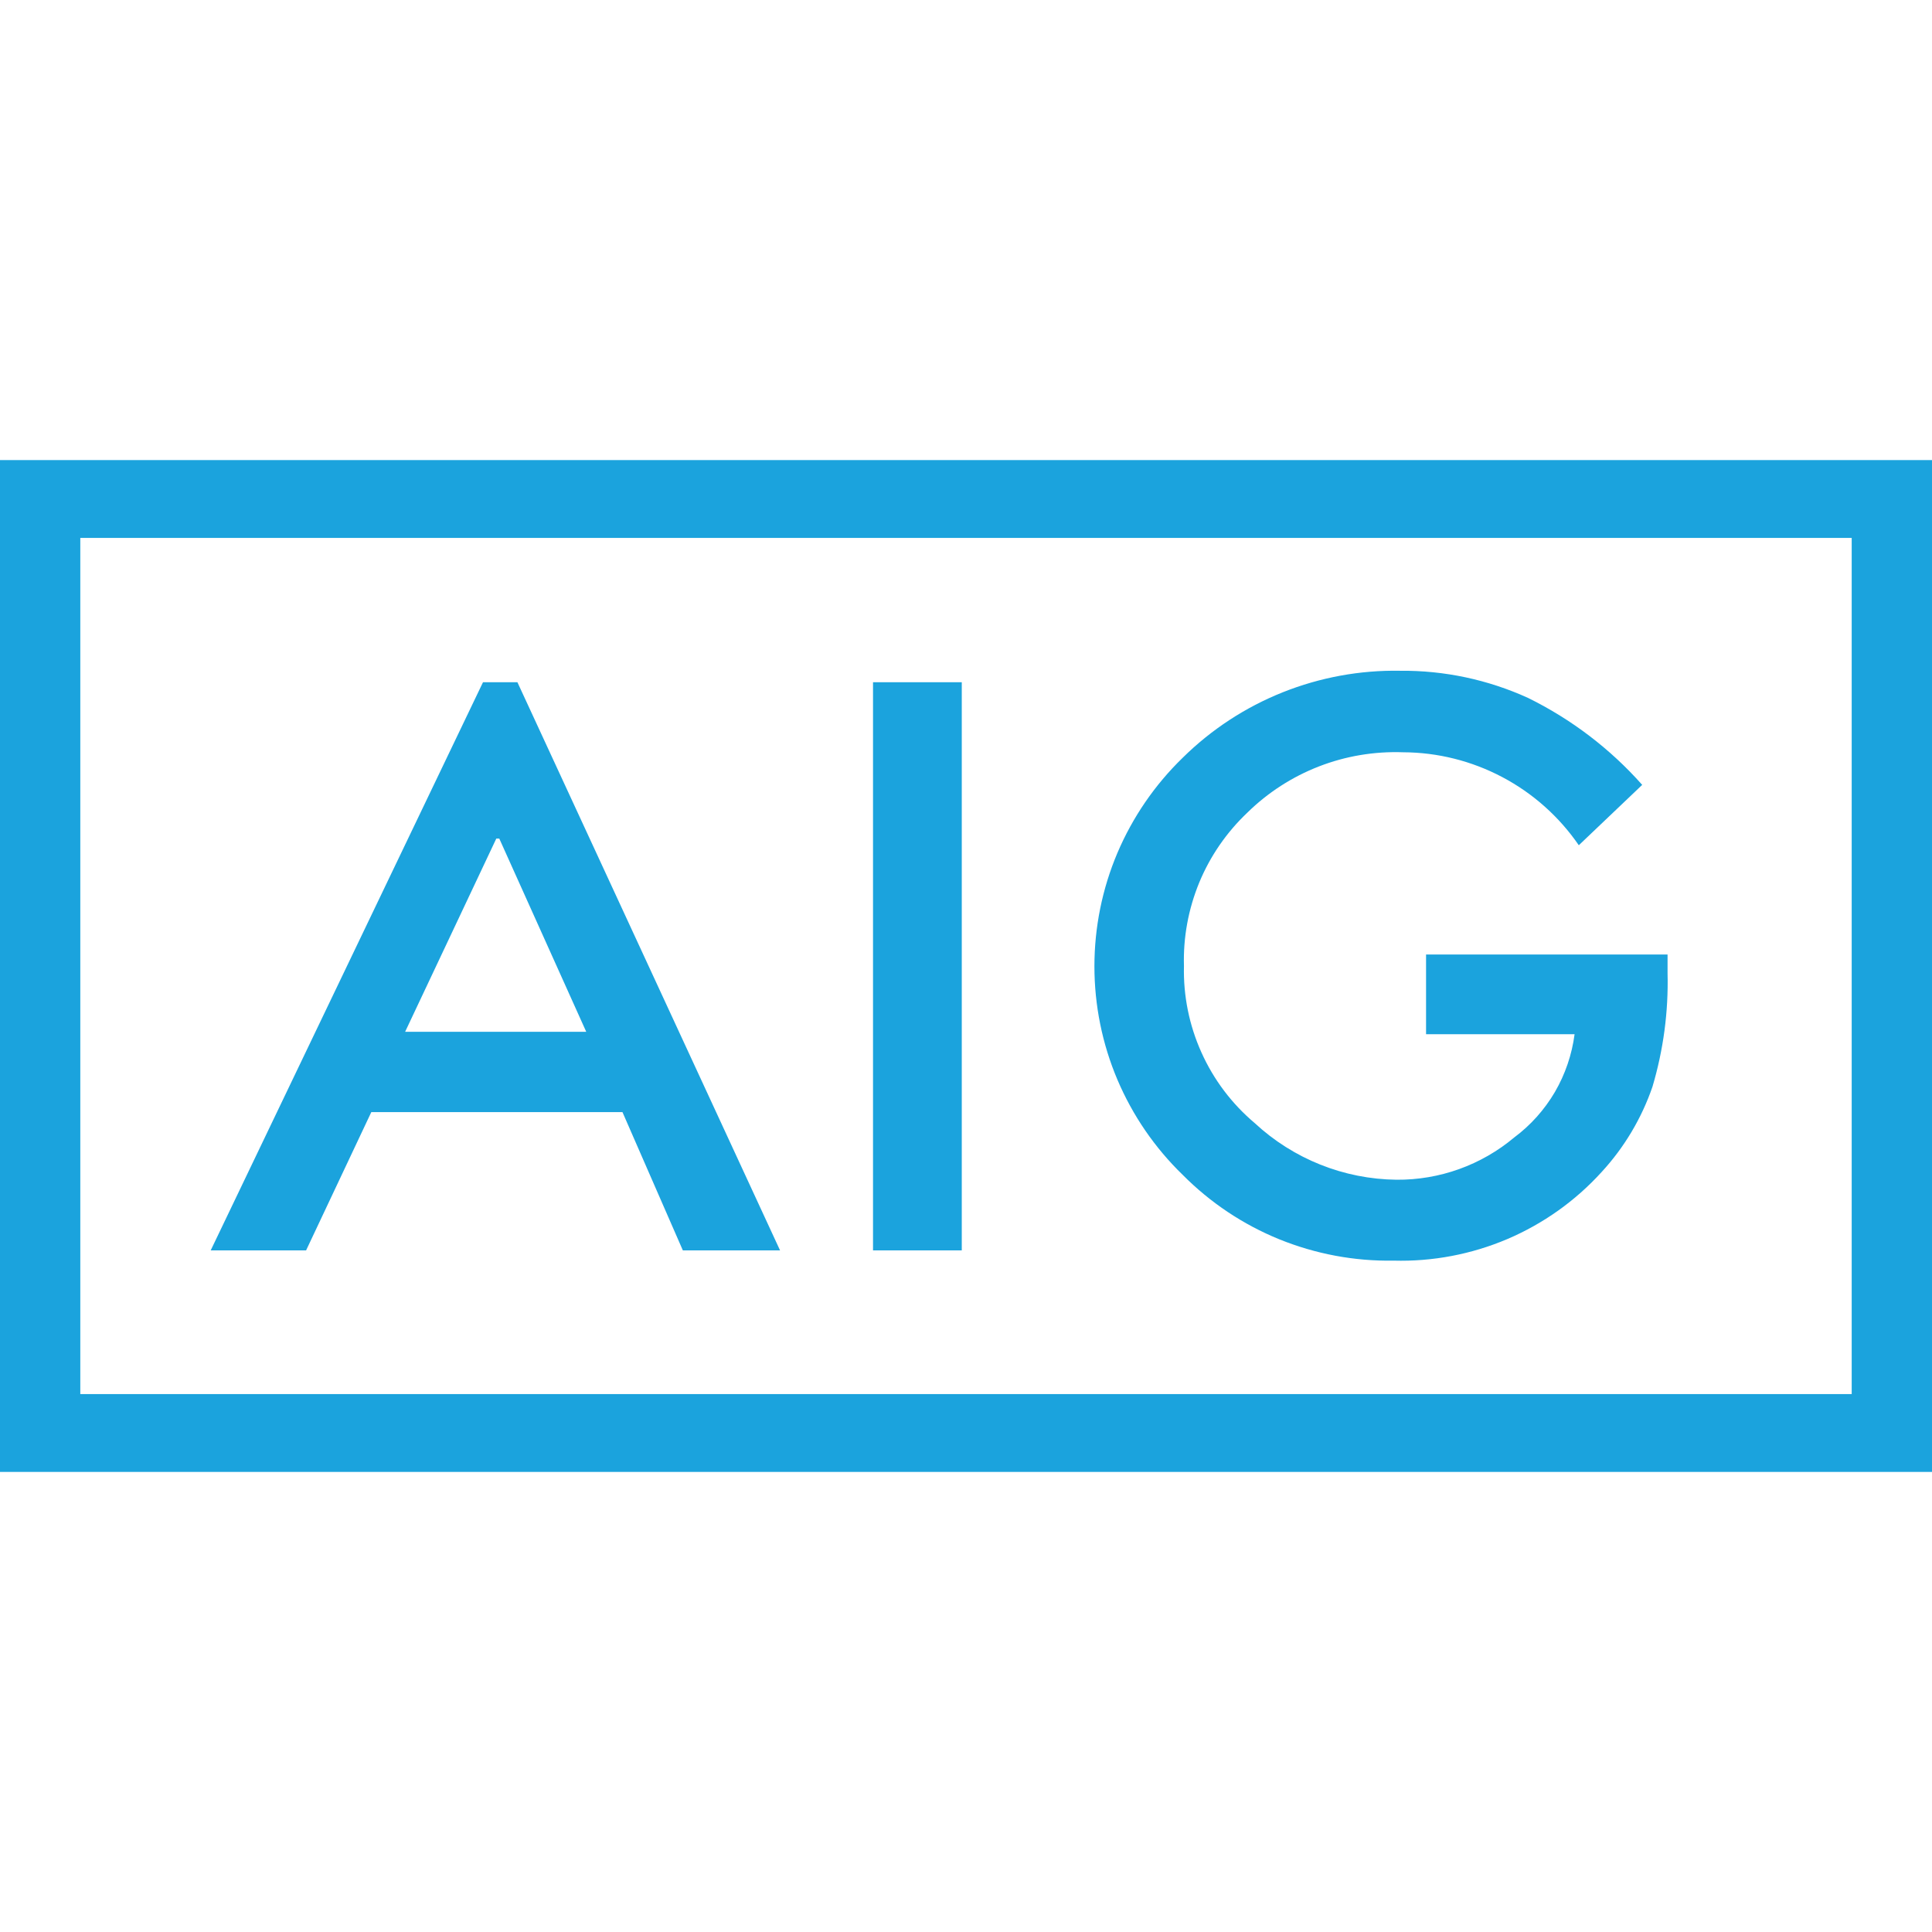 <svg xmlns="http://www.w3.org/2000/svg" width="32" height="32" viewBox="0 0 32 32">
    <g fill="none" fill-rule="evenodd">
        <g>
            <g>
                <g>
                    <g>
                        <g>
                            <g>
                                <g>
                                    <path d="M0 0H32V32H0z" transform="translate(-471 -2563) translate(0 1273) translate(324 458) translate(0 728) translate(131 24) translate(0 64) translate(16 16)"/>
                                    <g fill="#1BA3DD">
                                        <path d="M30.67 1.91H1.33v14.18h29.34V1.91zM32 17.38H0V.62h32v16.76zm-8.38-8.57h4v.31c.016.636-.069 1.27-.25 1.88-.18.523-.466 1.003-.84 1.41-.435.48-.969.859-1.564 1.113-.596.253-1.239.375-1.886.357-.647.011-1.29-.11-1.89-.353-.6-.244-1.144-.607-1.6-1.067-.463-.448-.831-.985-1.083-1.579-.251-.593-.38-1.231-.38-1.876 0-.645.129-1.283.38-1.876.252-.593.62-1.13 1.083-1.579.474-.468 1.037-.836 1.655-1.083.618-.247 1.28-.369 1.945-.357.731-.007 1.455.147 2.12.45.717.353 1.36.842 1.89 1.44l-1.05 1c-.325-.473-.759-.86-1.266-1.128-.506-.268-1.07-.41-1.644-.412-.475-.017-.95.062-1.393.234-.444.172-.848.433-1.187.766-.344.326-.616.72-.797 1.158-.18.438-.267.909-.253 1.382-.012.493.087.983.29 1.433.202.45.503.849.88 1.167.64.595 1.477.93 2.35.94.713.006 1.404-.242 1.95-.7.273-.203.502-.46.674-.753.171-.294.282-.62.326-.957h-2.46V8.81zM9.71 10.09l-1.44-3.2h-.05l-1.51 3.2h3zm-6.22 3.62L8 4.3h.57l4.35 9.41h-1.61l-1-2.29H6.15l-1.08 2.29H3.49zm10.97 0h1.47V4.3h-1.47v9.41z" transform="translate(-471 -2563) translate(0 1273) translate(324 458) translate(0 728) translate(131 24) translate(0 64) translate(16 16) translate(0 7)"/>
                                    </g>
                                </g>
                            </g>
                        </g>
                    </g>
                </g>
            </g>
        </g>
    </g>
</svg>
